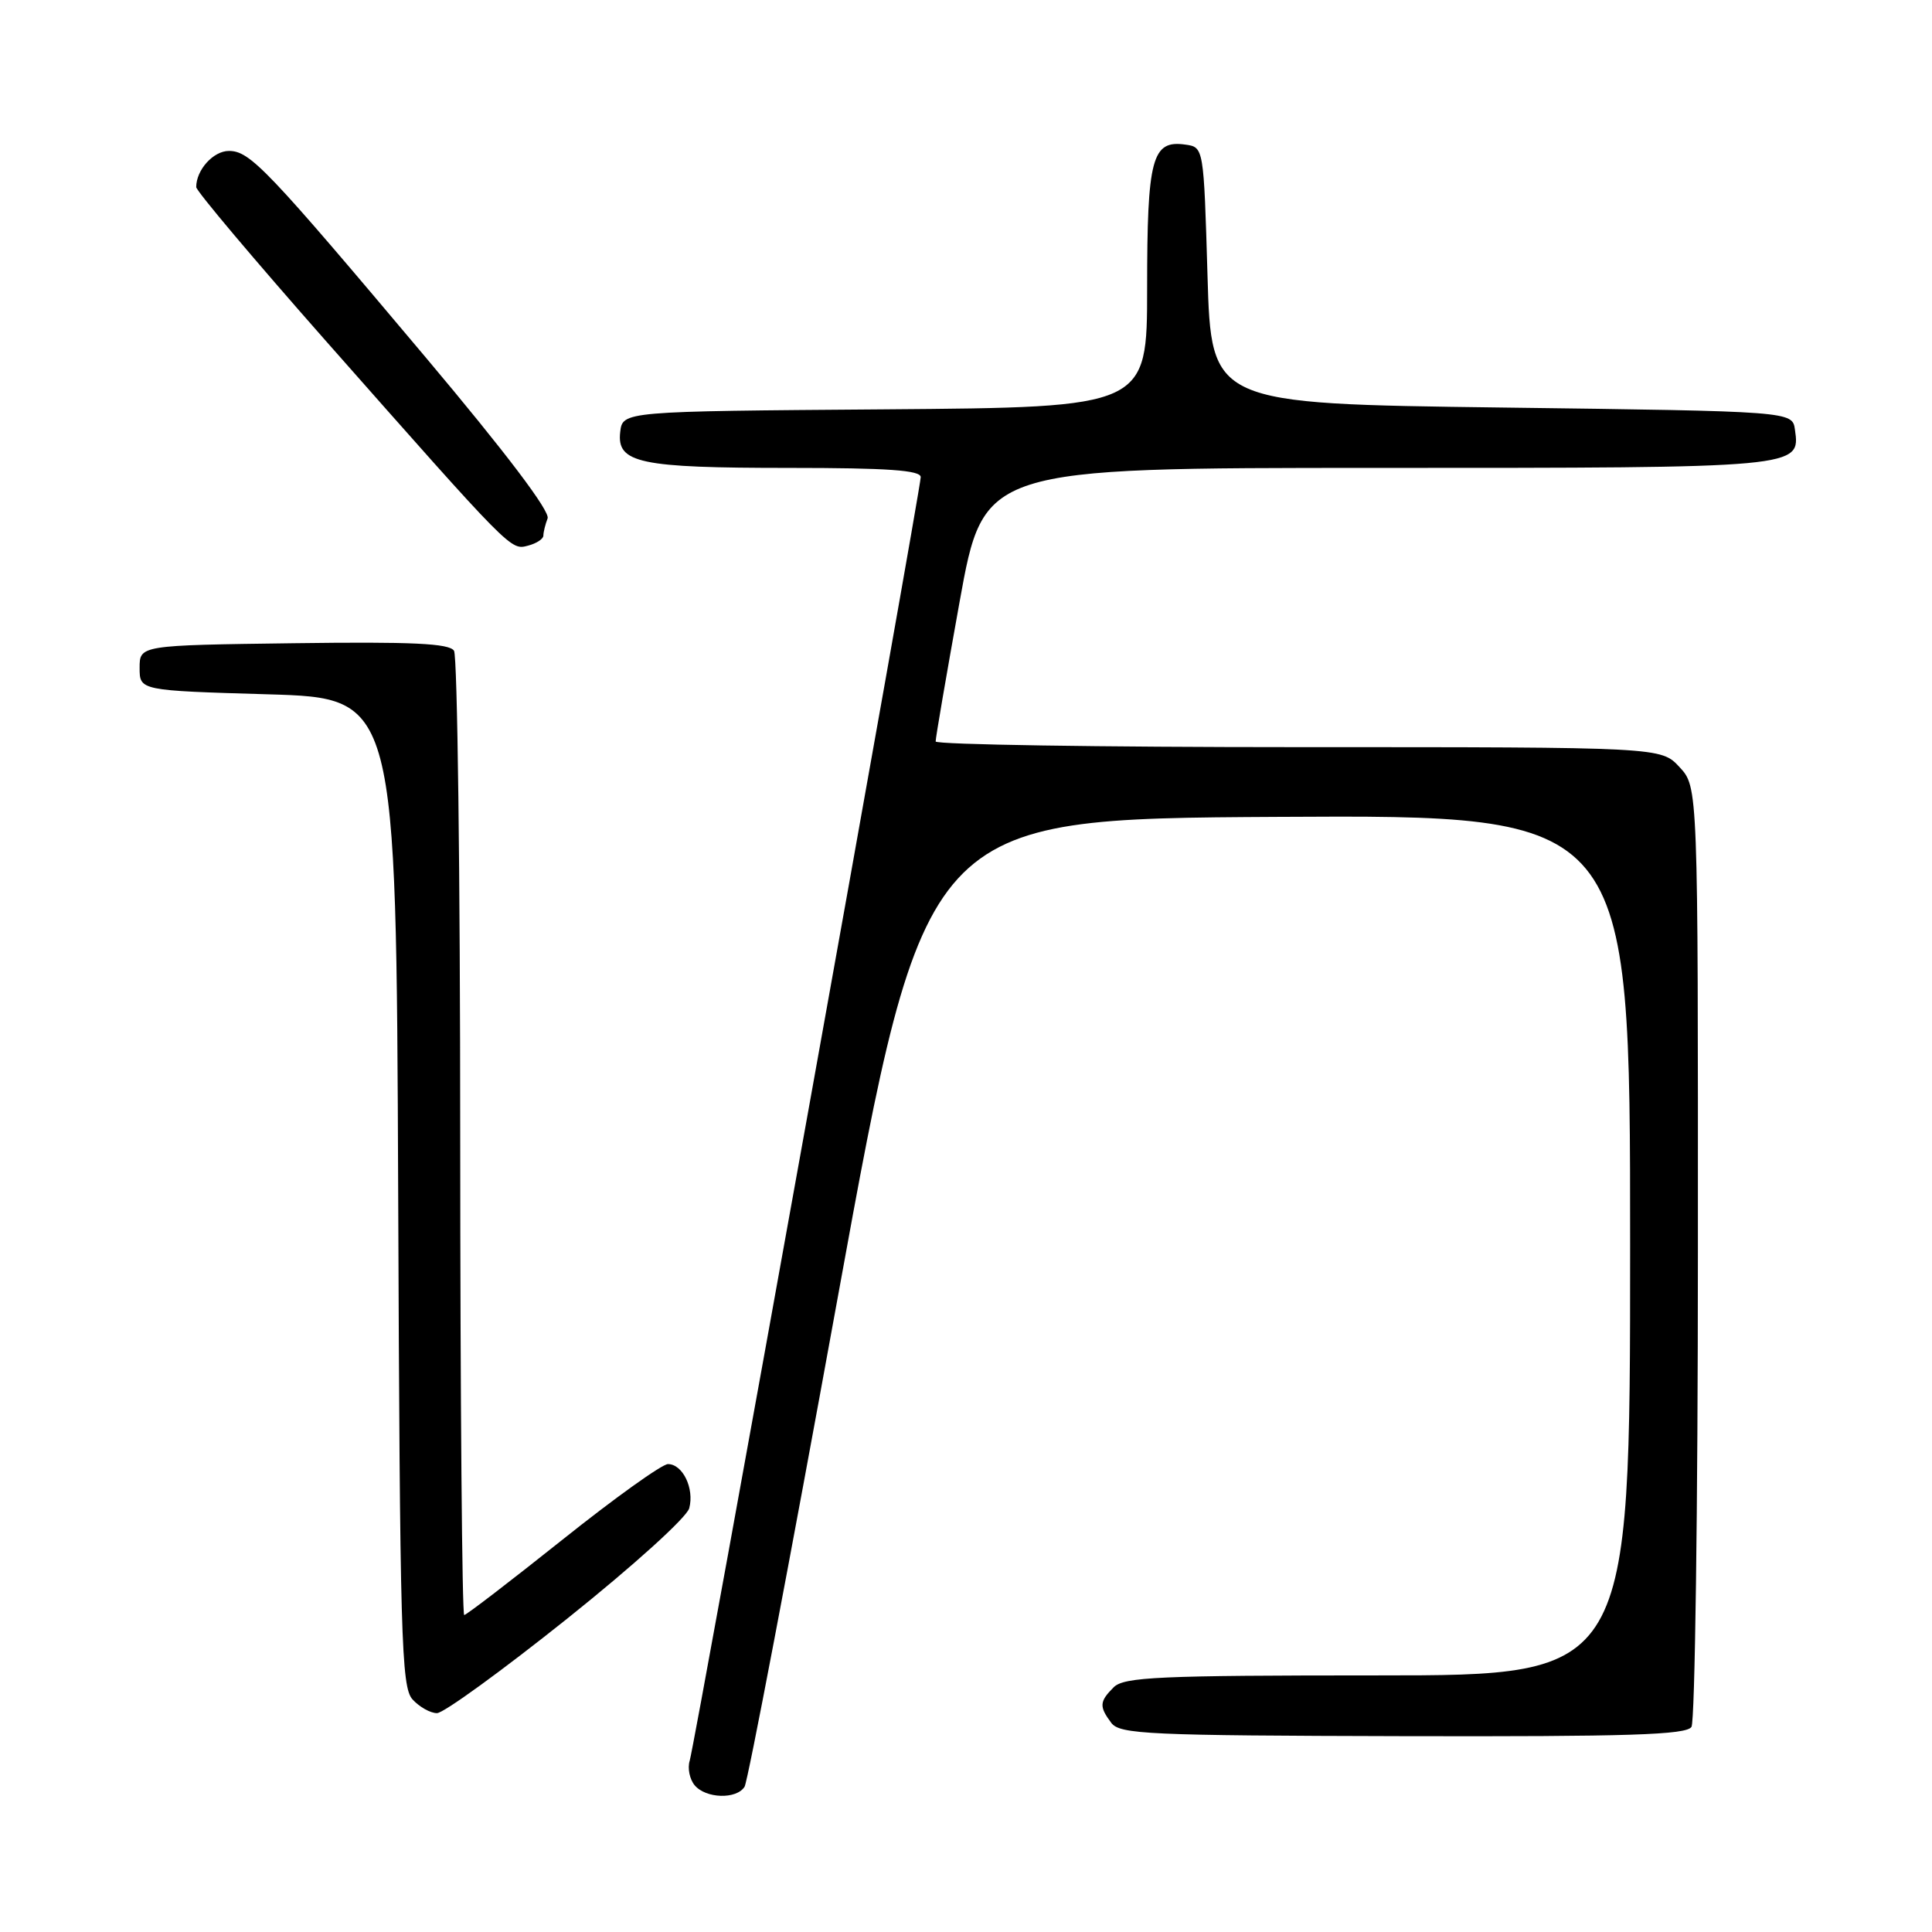 <?xml version="1.0" encoding="UTF-8" standalone="no"?>
<!DOCTYPE svg PUBLIC "-//W3C//DTD SVG 1.1//EN" "http://www.w3.org/Graphics/SVG/1.1/DTD/svg11.dtd" >
<svg xmlns="http://www.w3.org/2000/svg" xmlns:xlink="http://www.w3.org/1999/xlink" version="1.1" viewBox="0 0 256 256">
 <g >
 <path fill="currentColor"
d=" M 98.66 236.75 C 99.09 236.06 104.64 206.93 110.99 172.00 C 122.54 108.50 122.54 108.50 169.27 108.24 C 216.00 107.98 216.00 107.98 216.00 164.99 C 216.00 222.00 216.00 222.00 182.57 222.00 C 153.52 222.00 148.94 222.21 147.57 223.57 C 145.67 225.47 145.63 226.12 147.25 228.29 C 148.38 229.80 152.18 229.97 185.90 230.05 C 215.85 230.12 223.46 229.88 224.13 228.82 C 224.59 228.09 224.98 199.78 224.98 165.90 C 225.00 104.29 225.00 104.29 222.55 101.65 C 220.10 99.00 220.10 99.00 172.05 99.00 C 145.62 99.00 123.99 98.66 123.98 98.25 C 123.96 97.84 125.39 89.51 127.15 79.75 C 130.35 62.00 130.35 62.00 182.48 62.00 C 238.59 62.00 238.56 62.00 237.84 56.94 C 237.50 54.50 237.50 54.50 199.00 54.00 C 160.50 53.50 160.50 53.50 160.00 36.50 C 159.50 19.50 159.50 19.50 157.06 19.16 C 152.64 18.53 152.00 20.95 152.00 38.18 C 152.00 53.97 152.00 53.97 117.25 54.24 C 82.50 54.50 82.50 54.50 82.18 57.25 C 81.71 61.36 84.72 62.00 104.57 62.00 C 117.62 62.00 122.00 62.31 122.00 63.22 C 122.00 64.85 92.09 230.99 91.39 233.30 C 91.08 234.29 91.38 235.75 92.04 236.55 C 93.52 238.33 97.60 238.45 98.66 236.75 Z  M 75.13 214.50 C 83.95 207.45 91.01 201.06 91.33 199.84 C 92.02 197.22 90.46 194.00 88.51 194.00 C 87.72 194.00 81.44 198.50 74.55 204.00 C 67.65 209.50 61.79 214.00 61.51 214.00 C 61.23 214.00 60.99 185.54 60.98 150.75 C 60.98 115.96 60.61 86.93 60.16 86.23 C 59.54 85.25 54.60 85.02 38.93 85.23 C 18.50 85.50 18.50 85.50 18.50 88.50 C 18.50 91.50 18.50 91.50 35.50 92.00 C 52.50 92.50 52.50 92.50 52.76 157.93 C 52.99 217.07 53.17 223.53 54.66 225.18 C 55.57 226.18 57.03 227.00 57.90 227.00 C 58.78 227.00 66.53 221.37 75.13 214.50 Z  M 72.00 70.97 C 72.00 70.52 72.25 69.50 72.56 68.69 C 72.92 67.76 67.02 59.97 56.41 47.36 C 35.34 22.32 33.13 20.00 30.33 20.00 C 28.27 20.00 26.00 22.51 26.00 24.79 C 26.00 25.30 33.71 34.44 43.12 45.11 C 67.95 73.22 67.64 72.91 69.97 72.30 C 71.09 72.01 72.00 71.41 72.00 70.97 Z "/>
</g>
</svg>